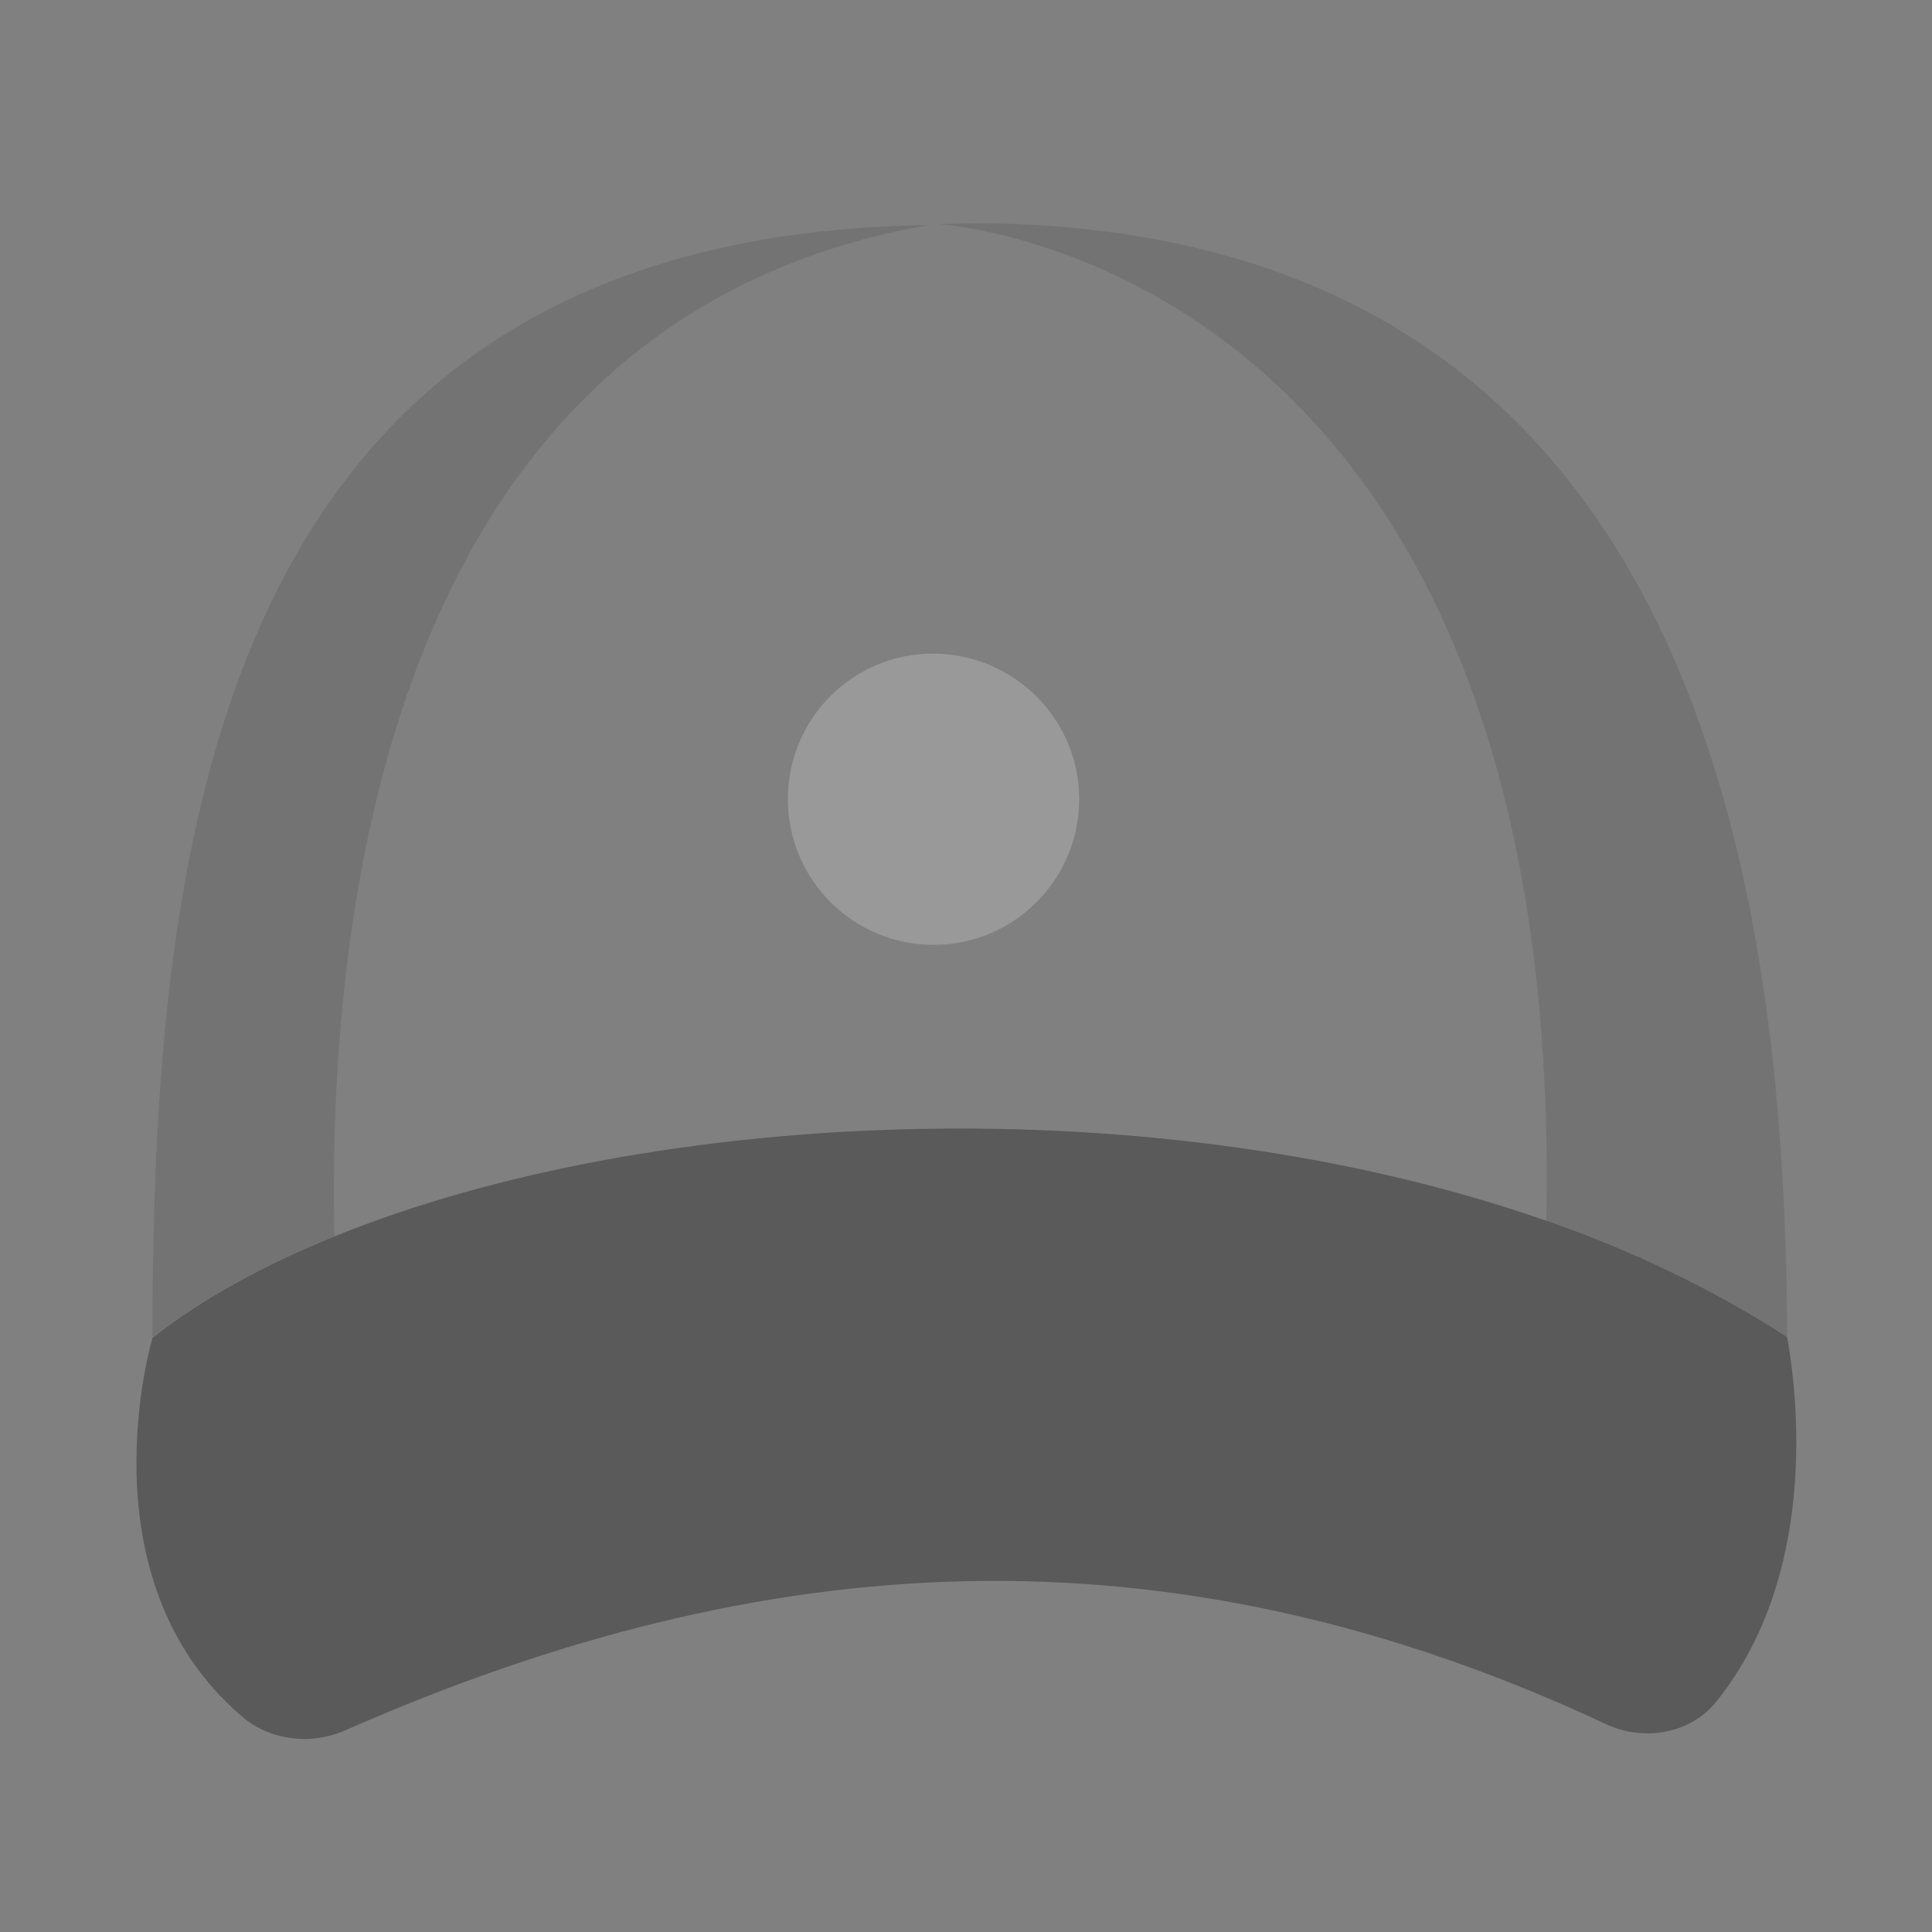 <?xml version="1.0" encoding="utf-8"?>
<!-- Generator: Adobe Illustrator 22.1.0, SVG Export Plug-In . SVG Version: 6.00 Build 0)  -->
<svg version="1.1" id="Layer_1" xmlns="http://www.w3.org/2000/svg" xmlns:xlink="http://www.w3.org/1999/xlink" x="0px" y="0px"
	 viewBox="0 0 256 256" style="enable-background:new 0 0 256 256;" xml:space="preserve">
<rect x="0" y="0" width="256" height="256" fill="#808080" stroke="none"/>
<g style="opacity:0;">
	<path style="fill:#FFFFFF;" d="M134.8,29.6v0.1c-2-0.1-4.1-0.1-6.3-0.1c-3,0-6,0.1-8.8,0.2c-2.4,0.1-4.7,0.2-6.9,0.4
		c0-0.2,0-0.4,0-0.6c0-6.1,4.9-11,11-11C129.8,18.6,134.8,23.6,134.8,29.6z"/>
	<path style="fill:#FFFFFF;" d="M236.8,177.7c-0.1-0.3-0.1-0.5-0.1-0.5c-9.5-6.3-20.3-11.4-31.8-15.4
		C207.3,40.7,133,30.5,124.5,29.7c1.3,0,2.6-0.1,4-0.1c2.1,0,4.2,0,6.3,0.1C222.6,33.3,236.7,112.7,236.8,177.7z"/>
	<path style="fill:#FFFFFF;" d="M44.3,163.8c-9.4,3.8-17.5,8.3-24.1,13.4c0.1-62.4,7.1-139.9,92.5-146.9c2.3-0.2,4.6-0.3,6.9-0.4
		c1.2,0,2.3-0.1,3.5-0.1C49.5,42.7,43.5,124.8,44.3,163.8z"/>
	<path style="fill:#FFFFFF;" d="M124.5,29.7c-0.5,0-0.8-0.1-0.8-0.1c-0.2,0-0.4,0.1-0.5,0.1c-73.7,13-79.7,95.1-78.9,134
		c42.4-17.2,109.3-20,160.6-2C207.3,40.7,133,30.5,124.5,29.7z M123.8,125.2c-10.6,0-19.3-8.6-19.3-19.3s8.6-19.3,19.3-19.3
		c10.6,0,19.3,8.6,19.3,19.3S134.4,125.2,123.8,125.2z"/>
	<path style="fill:#FFFFFF;" d="M227.4,225.5c-3.4,4.2-9.5,5.3-14.5,3c-58.3-27.3-111.8-23.6-167.2,0.8c-4.6,2-10.1,1.3-13.8-2
		c-21.2-18.3-11.7-50-11.7-50c0,0,0.1-0.1,0.1-0.1c6.5-5.1,14.7-9.6,24.1-13.4c42.4-17.2,109.3-20,160.6-2
		c11.5,4,22.3,9.2,31.8,15.4c0,0,0,0.2,0.1,0.5C237.5,181.4,242,207.4,227.4,225.5z"/>
	<path style="fill:#FFFFFF;" d="M143,105.9c0,10.6-8.6,19.3-19.3,19.3c-10.6,0-19.3-8.6-19.3-19.3s8.6-19.3,19.3-19.3
		C134.4,86.7,143,95.3,143,105.9z"/>
</g>
<g>
	<path style="opacity:0.1;" d="M236.8,177.7c-0.1-0.3-0.1-0.5-0.1-0.5c-9.5-6.3-20.3-11.4-31.8-15.4C207.3,40.7,133,30.5,124.5,29.7
		c1.3,0,2.6-0.1,4-0.1c2.1,0,4.2,0,6.3,0.1C222.6,33.3,236.7,112.7,236.8,177.7z"/>
	<path style="opacity:0.1;" d="M44.3,163.8c-9.4,3.8-17.5,8.3-24.1,13.4c0.1-62.4,7.1-139.9,92.5-146.9c2.3-0.2,4.6-0.3,6.9-0.4
		c1.2,0,2.3-0.1,3.5-0.1C49.5,42.7,43.5,124.8,44.3,163.8z"/>
	<path style="opacity:0.3;" d="M227.4,225.5c-3.4,4.2-9.5,5.3-14.5,3c-58.3-27.3-111.8-23.6-167.2,0.8c-4.6,2-10.1,1.3-13.8-2
		c-21.2-18.3-11.7-50-11.7-50c0,0,0.1-0.1,0.1-0.1c6.5-5.1,14.7-9.6,24.1-13.4c42.4-17.2,109.3-20,160.6-2
		c11.5,4,22.3,9.2,31.8,15.4c0,0,0,0.2,0.1,0.5C237.5,181.4,242,207.4,227.4,225.5z"/>
	<path style="opacity:0.2;fill:#FFFFFF;" d="M143,105.9c0,10.6-8.6,19.3-19.3,19.3c-10.6,0-19.3-8.6-19.3-19.3s8.6-19.3,19.3-19.3
		C134.4,86.7,143,95.3,143,105.9z"/>
</g>
</svg>
